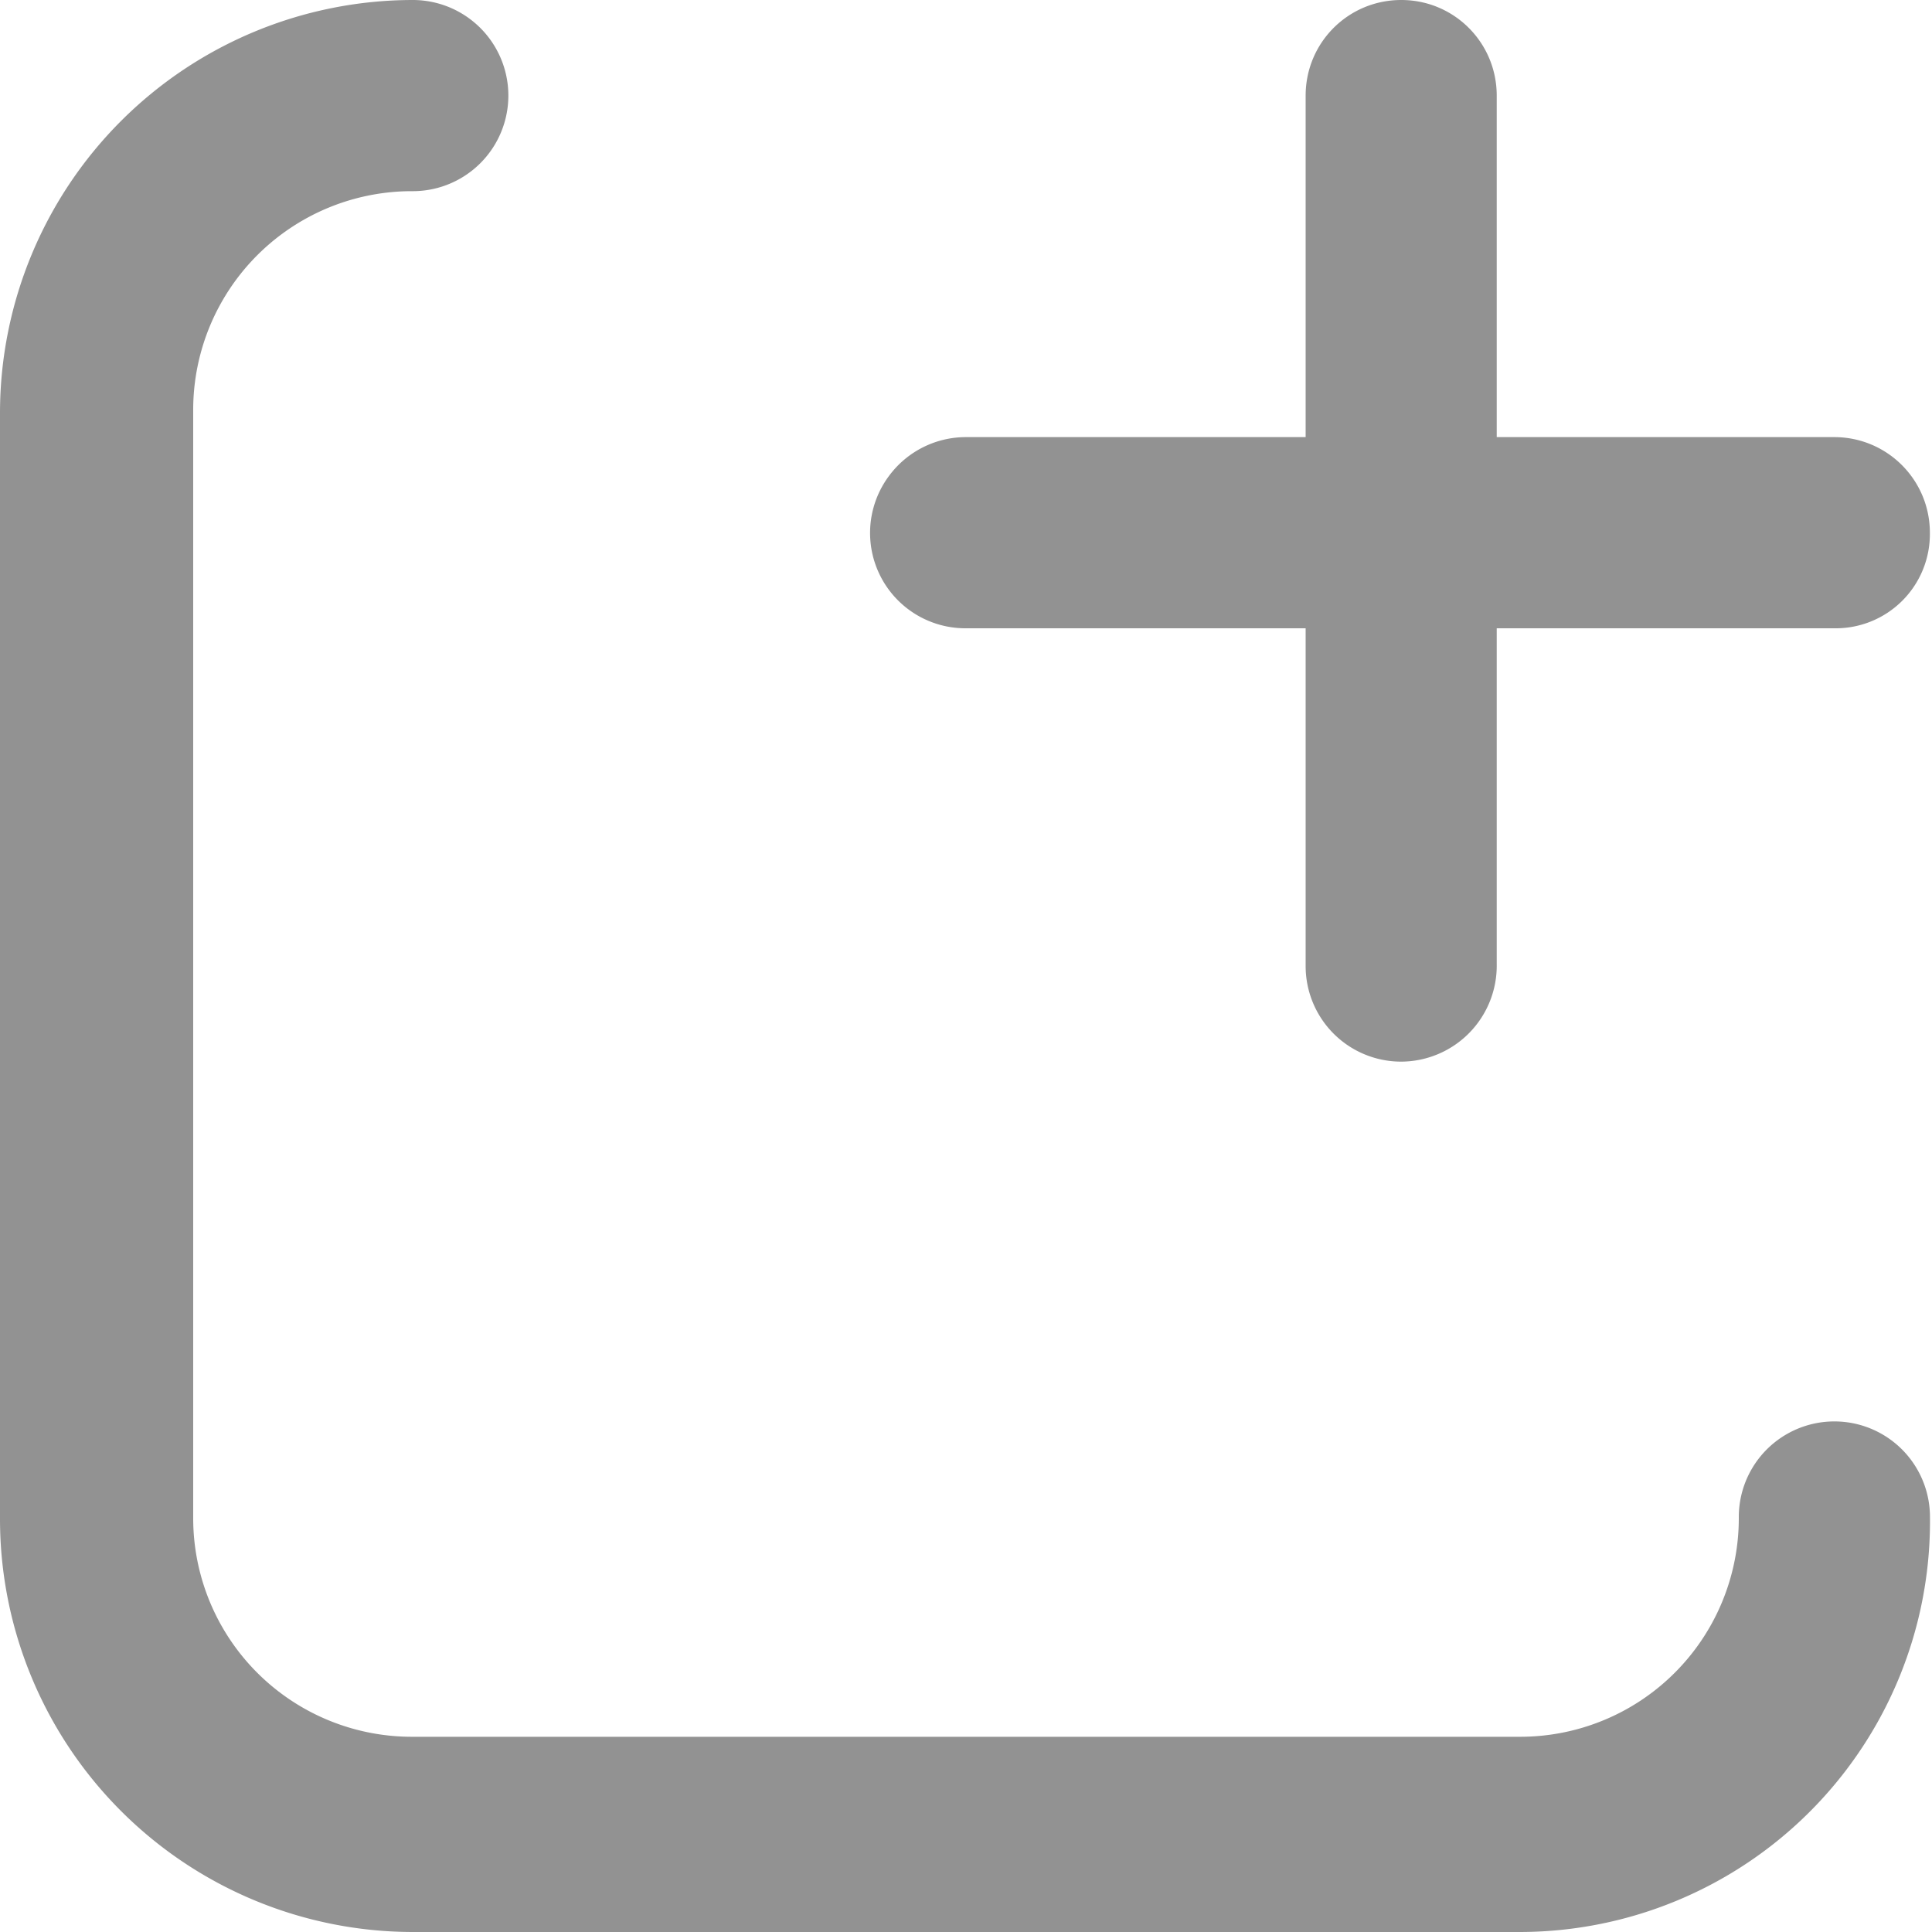 <svg xmlns="http://www.w3.org/2000/svg" width="20" height="20" fill="none" viewBox="0 0 20 20">
    <path fill="#929292" fill-rule="evenodd" d="M4.273 20A4.277 4.277 0 0 1 0 15.727V4.273A4.277 4.277 0 0 1 4.273 0a.989.989 0 1 1 0 1.979A2.264 2.264 0 0 0 2 4.252v11.453a2.263 2.263 0 0 0 2.273 2.274h11.454A2.263 2.263 0 0 0 18 15.704a.989.989 0 1 1 1.979 0A4.25 4.25 0 0 1 15.727 20H4.273zm9.243-13.496H10a.987.987 0 0 1-.795-1.58.99.99 0 0 1 .795-.399h3.516V.99c0-.549.441-.99.99-.99.547 0 .988.441.988.99v3.535h3.494c.547 0 .99.442.99.99a.975.975 0 0 1-.99.989h-3.494v3.475a.993.993 0 0 1-.988 1.011.989.989 0 0 1-.99-.99V6.504z" clip-rule="evenodd"/>
</svg>

